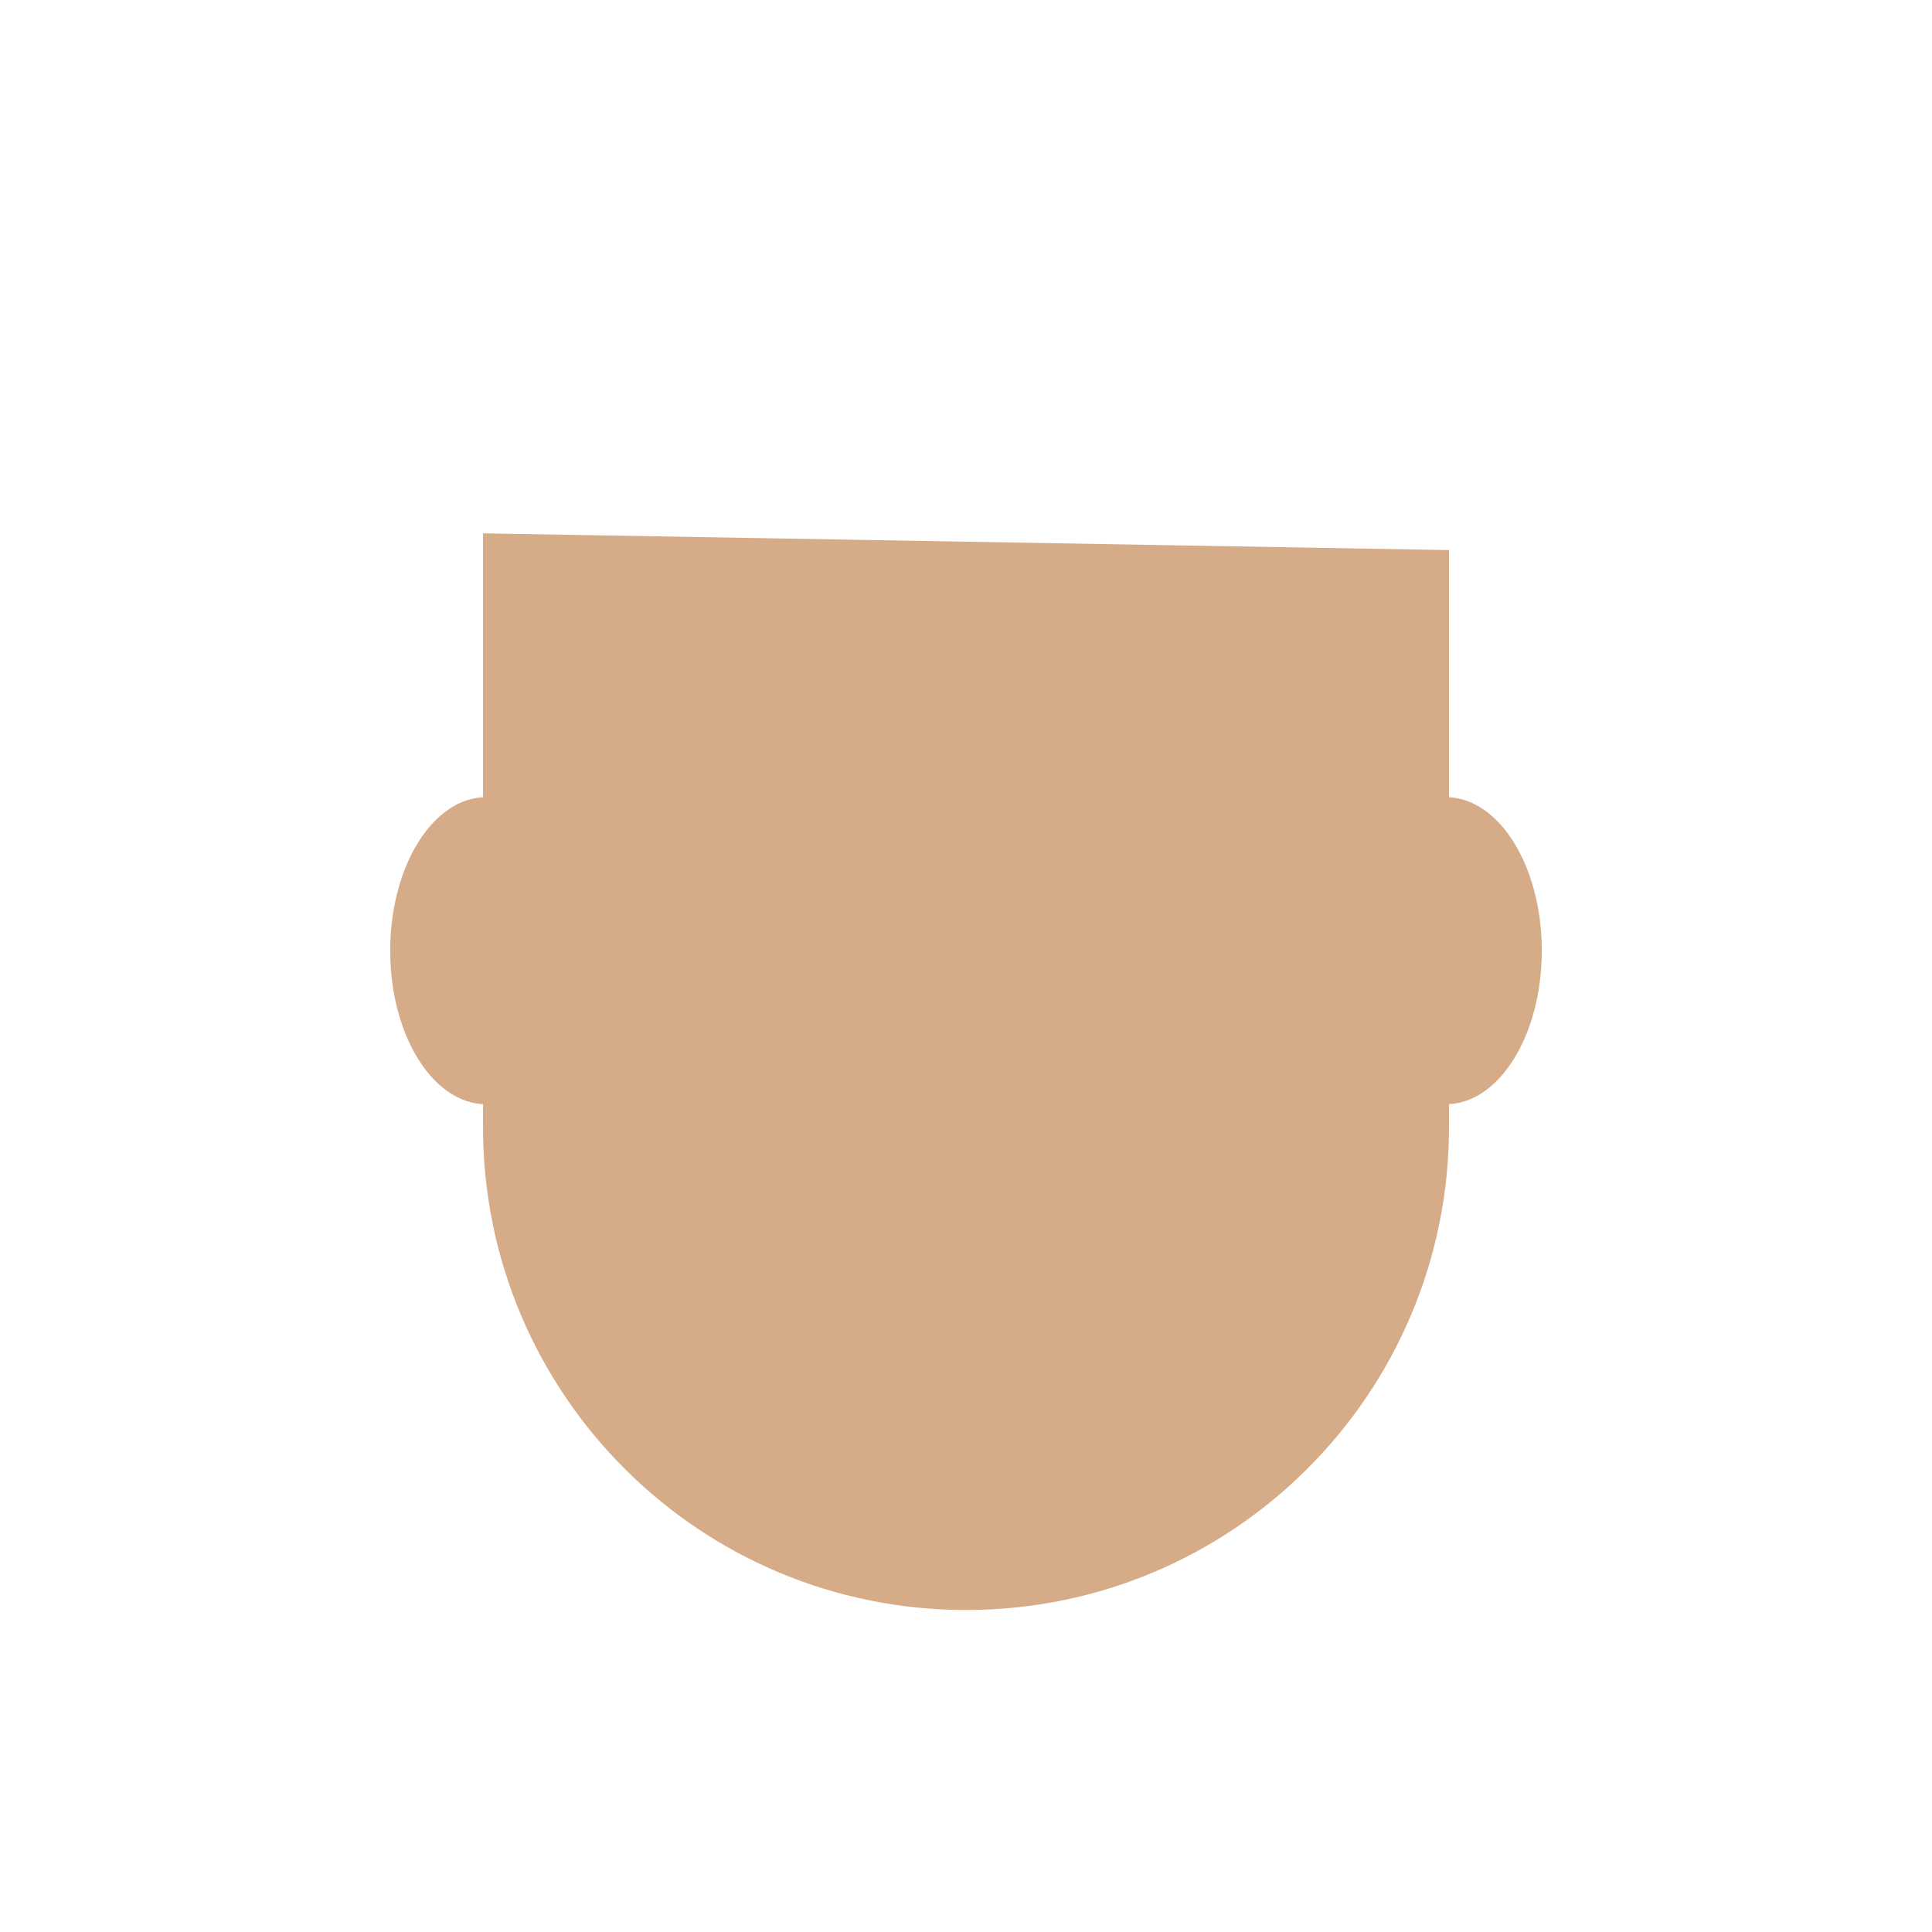 <svg xmlns="http://www.w3.org/2000/svg" viewBox="0 0 36 36">
  <path fill="#D5AB88" d="M9 9.938V21c0 4.971 4.029 9 9 9s9-4.029 9-9V10.25L9 9.938z"/>
  <path fill="#D5AB88" d="M10.847 17.715c0 1.58-.8 2.861-1.788 2.861s-1.788-1.281-1.788-2.861c0-1.58.801-2.861 1.788-2.861s1.788 1.281 1.788 2.861zm17.882 0c0 1.58-.8 2.861-1.788 2.861s-1.788-1.281-1.788-2.861c0-1.58.8-2.861 1.788-2.861s1.788 1.281 1.788 2.861z"/>
</svg>
